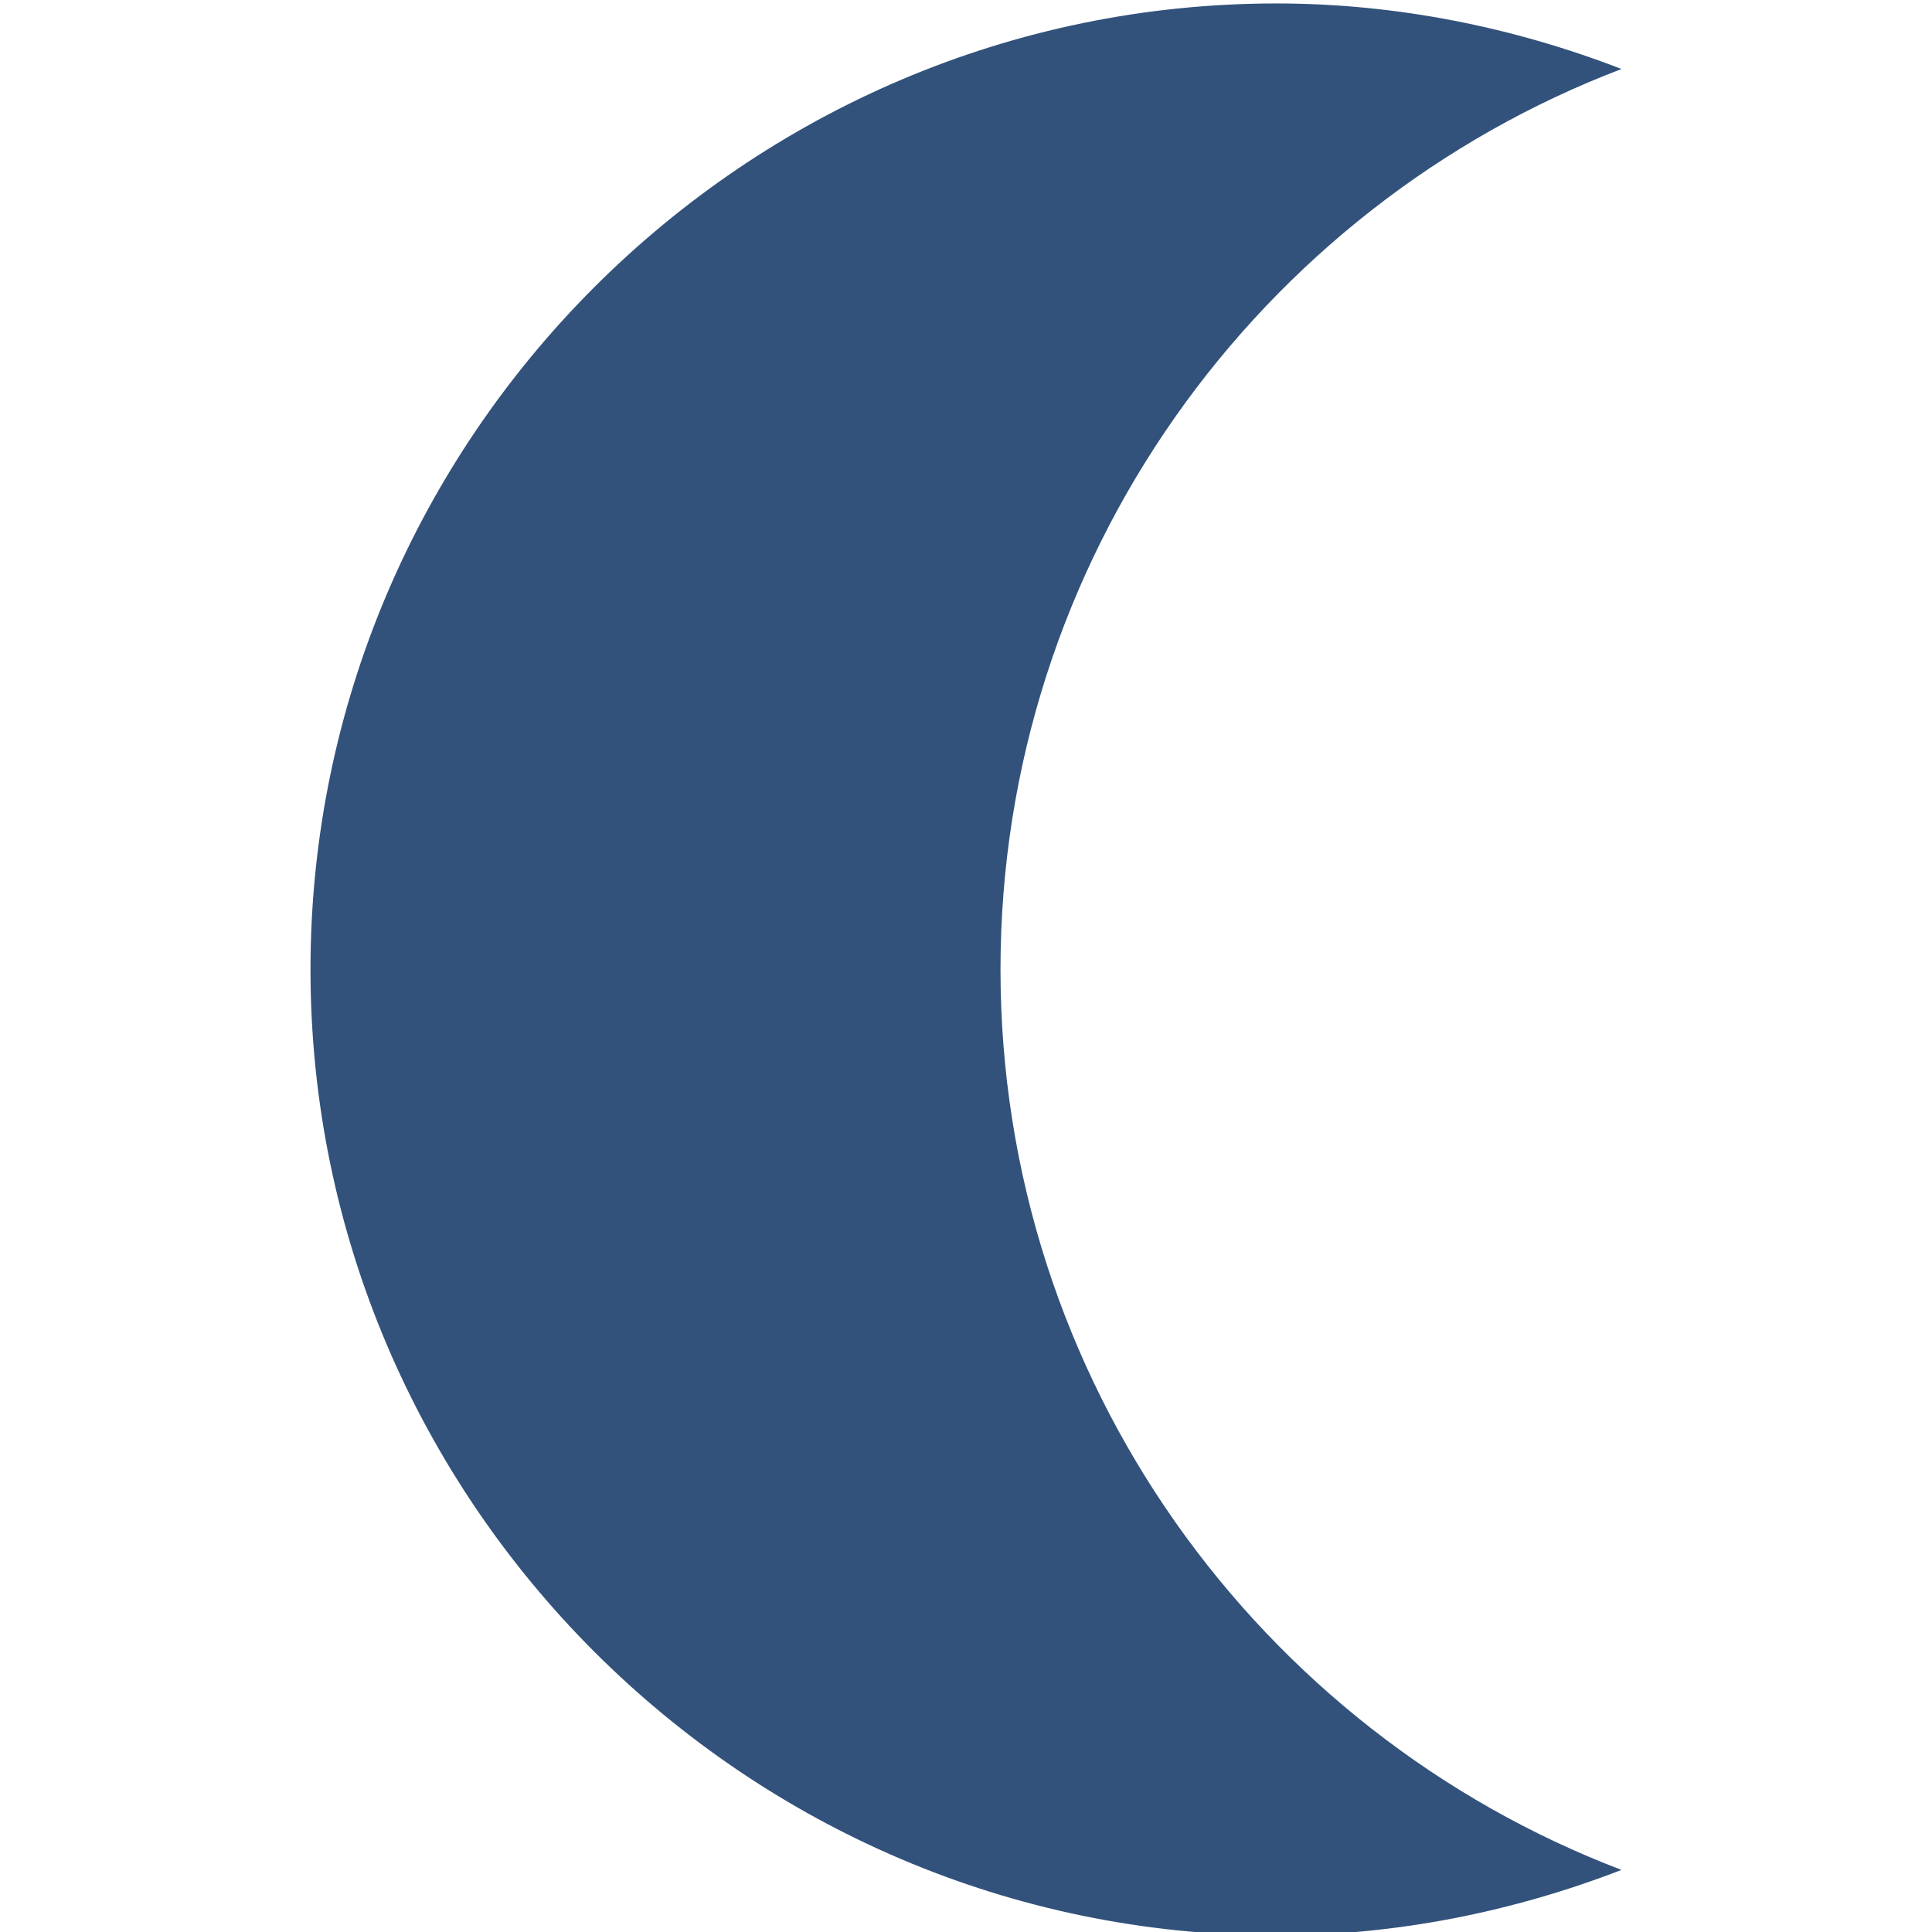 <svg version="1.1" id="Capa_1" xmlns="http://www.w3.org/2000/svg" xmlns:xlink="http://www.w3.org/1999/xlink" viewBox="0 0 56 56" xml:space="preserve" fill="#000000">
  <g id="SVGRepo_bgCarrier" stroke-width="0"></g>
  <g id="SVGRepo_tracerCarrier" stroke-linecap="round" stroke-linejoin="round"></g>
  <g transform="matrix(1,0,0,1,0,0)" id="SVGRepo_iconCarrier">
    <path transform="rotate(0 0 0)" style="fill: #32527B" d="M 29 28.1 c 0 -11.9 7.5 -22.1 18 -26.1 C 43.9 0.8 40.5 0.1 37 0.1 C 21.6 0.1 9 12.7 9 28.1 s 12.6 28 28 28 c 3.5 0 6.9 -0.7 10 -1.9 C 36.5 50.2 29 40 29 28.1 z"></path>
  </g>
</svg>